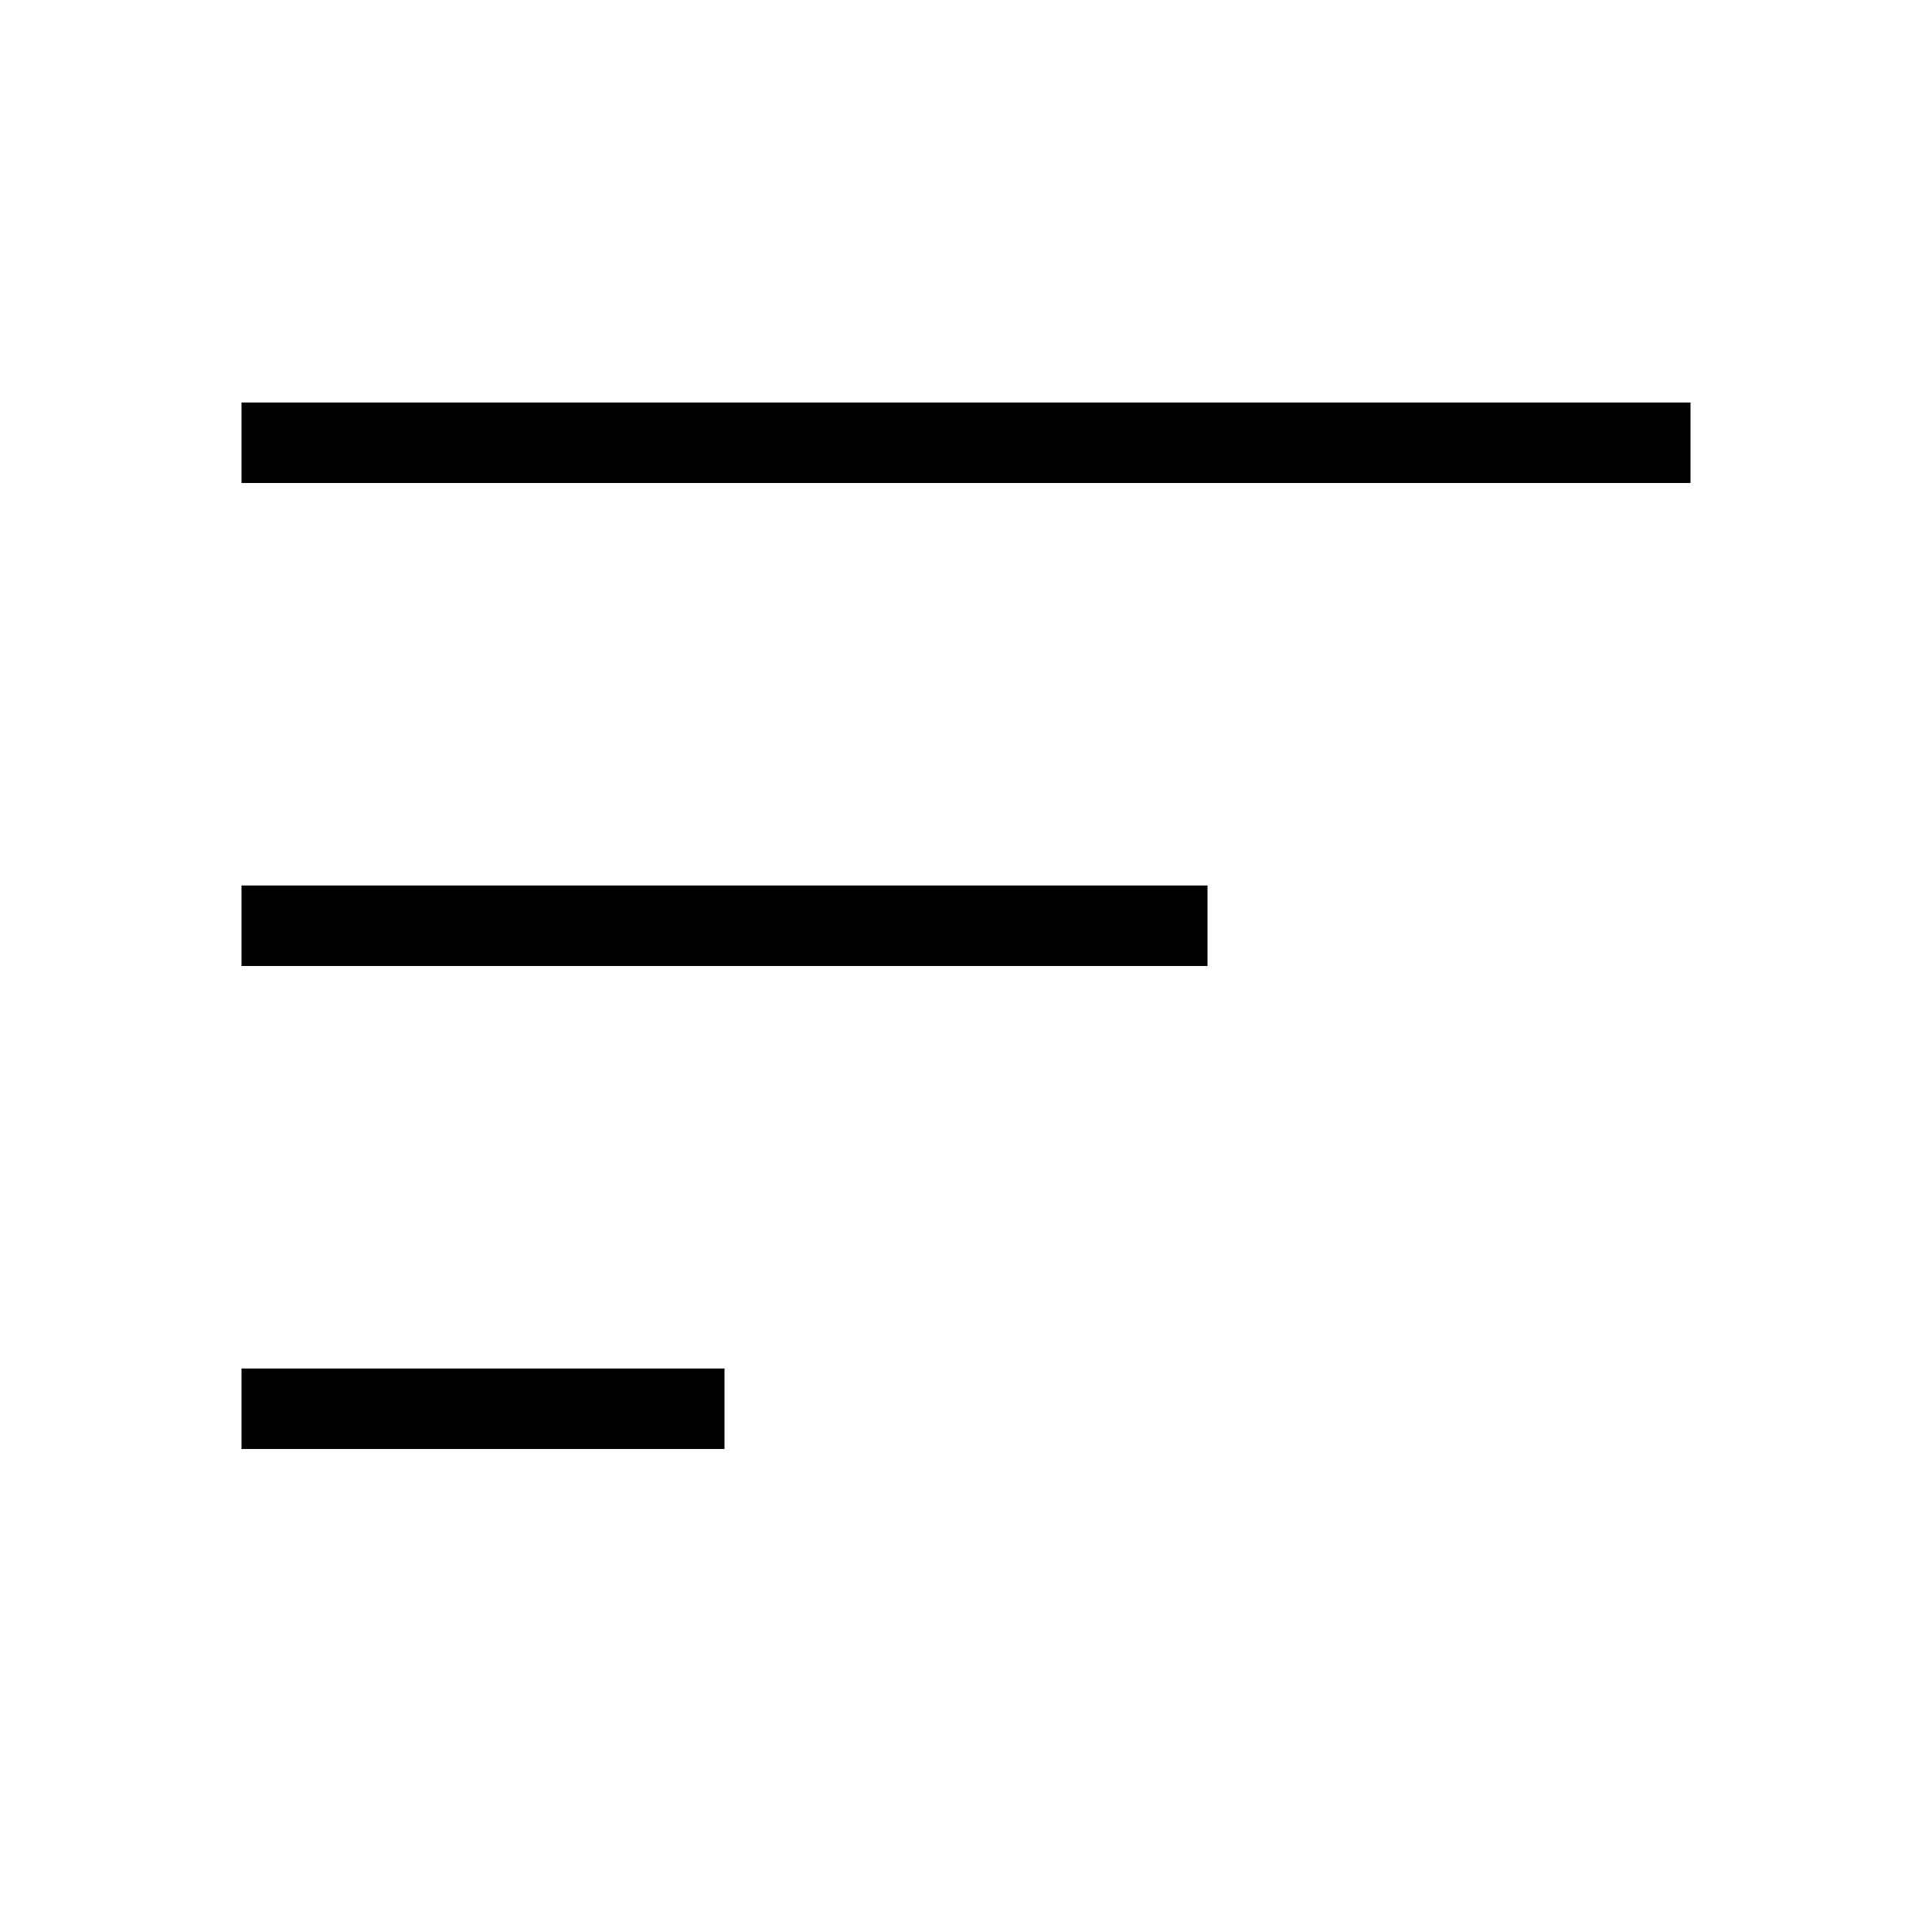 <svg xmlns="http://www.w3.org/2000/svg" enable-background="new 0 0 24 24" height="24" viewBox="0 0 24 24" width="24" focusable="false"><path d="M21 6H3V5h18v1zm-6 5H3v1h12v-1zm-6 6H3v1h6v-1z"></path></svg>